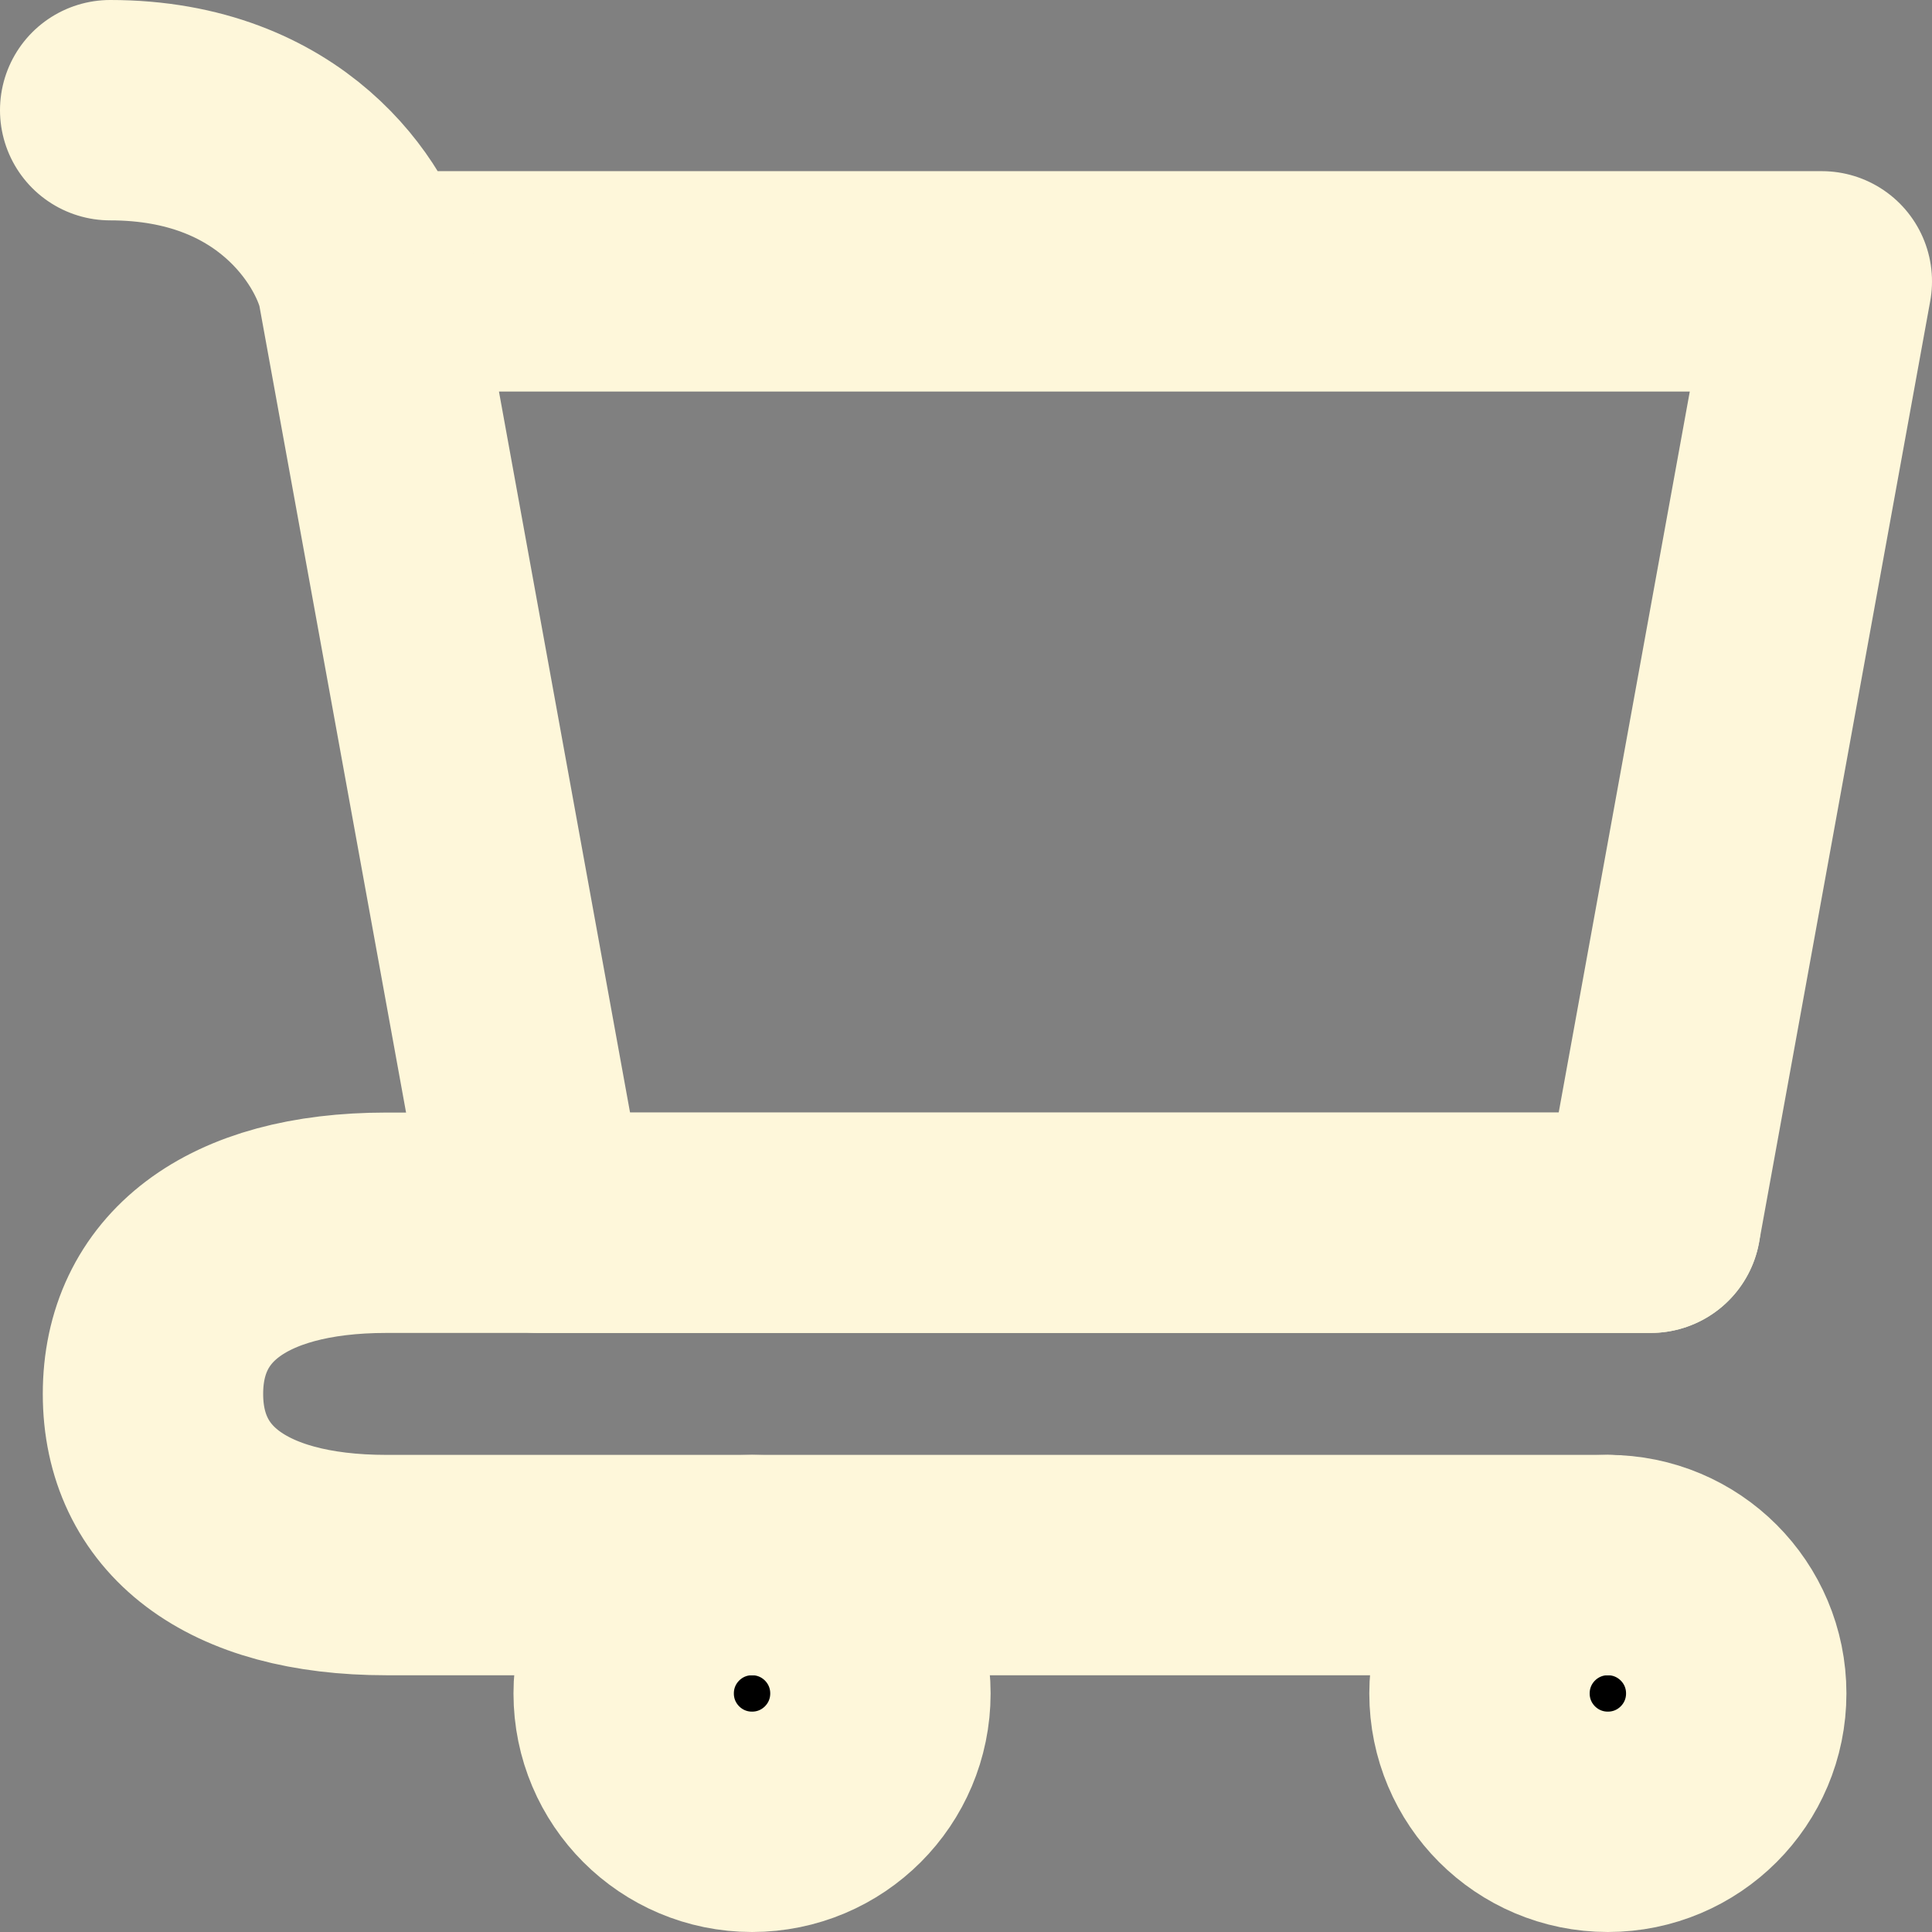 <?xml version="1.0" encoding="UTF-8"?>
<svg id="Layer_2" data-name="Layer 2" xmlns="http://www.w3.org/2000/svg" viewBox="0 0 54.18 54.18">
  <rect x="0" y="0" width="54.18" height="54.18" fill="#808080" stroke="none"/>
  <defs>
    <style>
      .cls-1 {
        fill: none;
      }

      .cls-1, .cls-2 {
        stroke-width: 6.18px;
      }

      .cls-1, .cls-2, .cls-3 {
        stroke: #fef7da;
        stroke-linecap: round;
        stroke-linejoin: round;
      }

      .cls-2, .cls-3 {
        fill: #000;
      }

      .cls-3 {
        stroke-width: 6.18px;
      }
    </style>
  </defs>
  <g id="Layer_1-2" data-name="Layer 1">
    <path class="cls-2" d="M45.09,51.09c1.99,0,3.6-1.61,3.6-3.6s-1.61-3.6-3.6-3.6-3.6,1.61-3.6,3.6,1.61,3.6,3.6,3.6Z"/>
    <path class="cls-3" d="M21.09,51.09c1.99,0,3.6-1.61,3.6-3.6s-1.61-3.6-3.6-3.6-3.6,1.61-3.6,3.6,1.61,3.6,3.6,3.6Z"/>
    <path class="cls-1" d="M10.29,7.89h40.8l-4.8,26.4H15.09L10.29,7.89ZM10.29,7.89c-.4-1.6-2.4-4.8-7.2-4.8"/>
    <path class="cls-1" d="M46.29,34.29H10.84c-4.28,0-6.55,1.87-6.55,4.8s2.27,4.8,6.55,4.8h34.25"/>
  </g>
</svg>